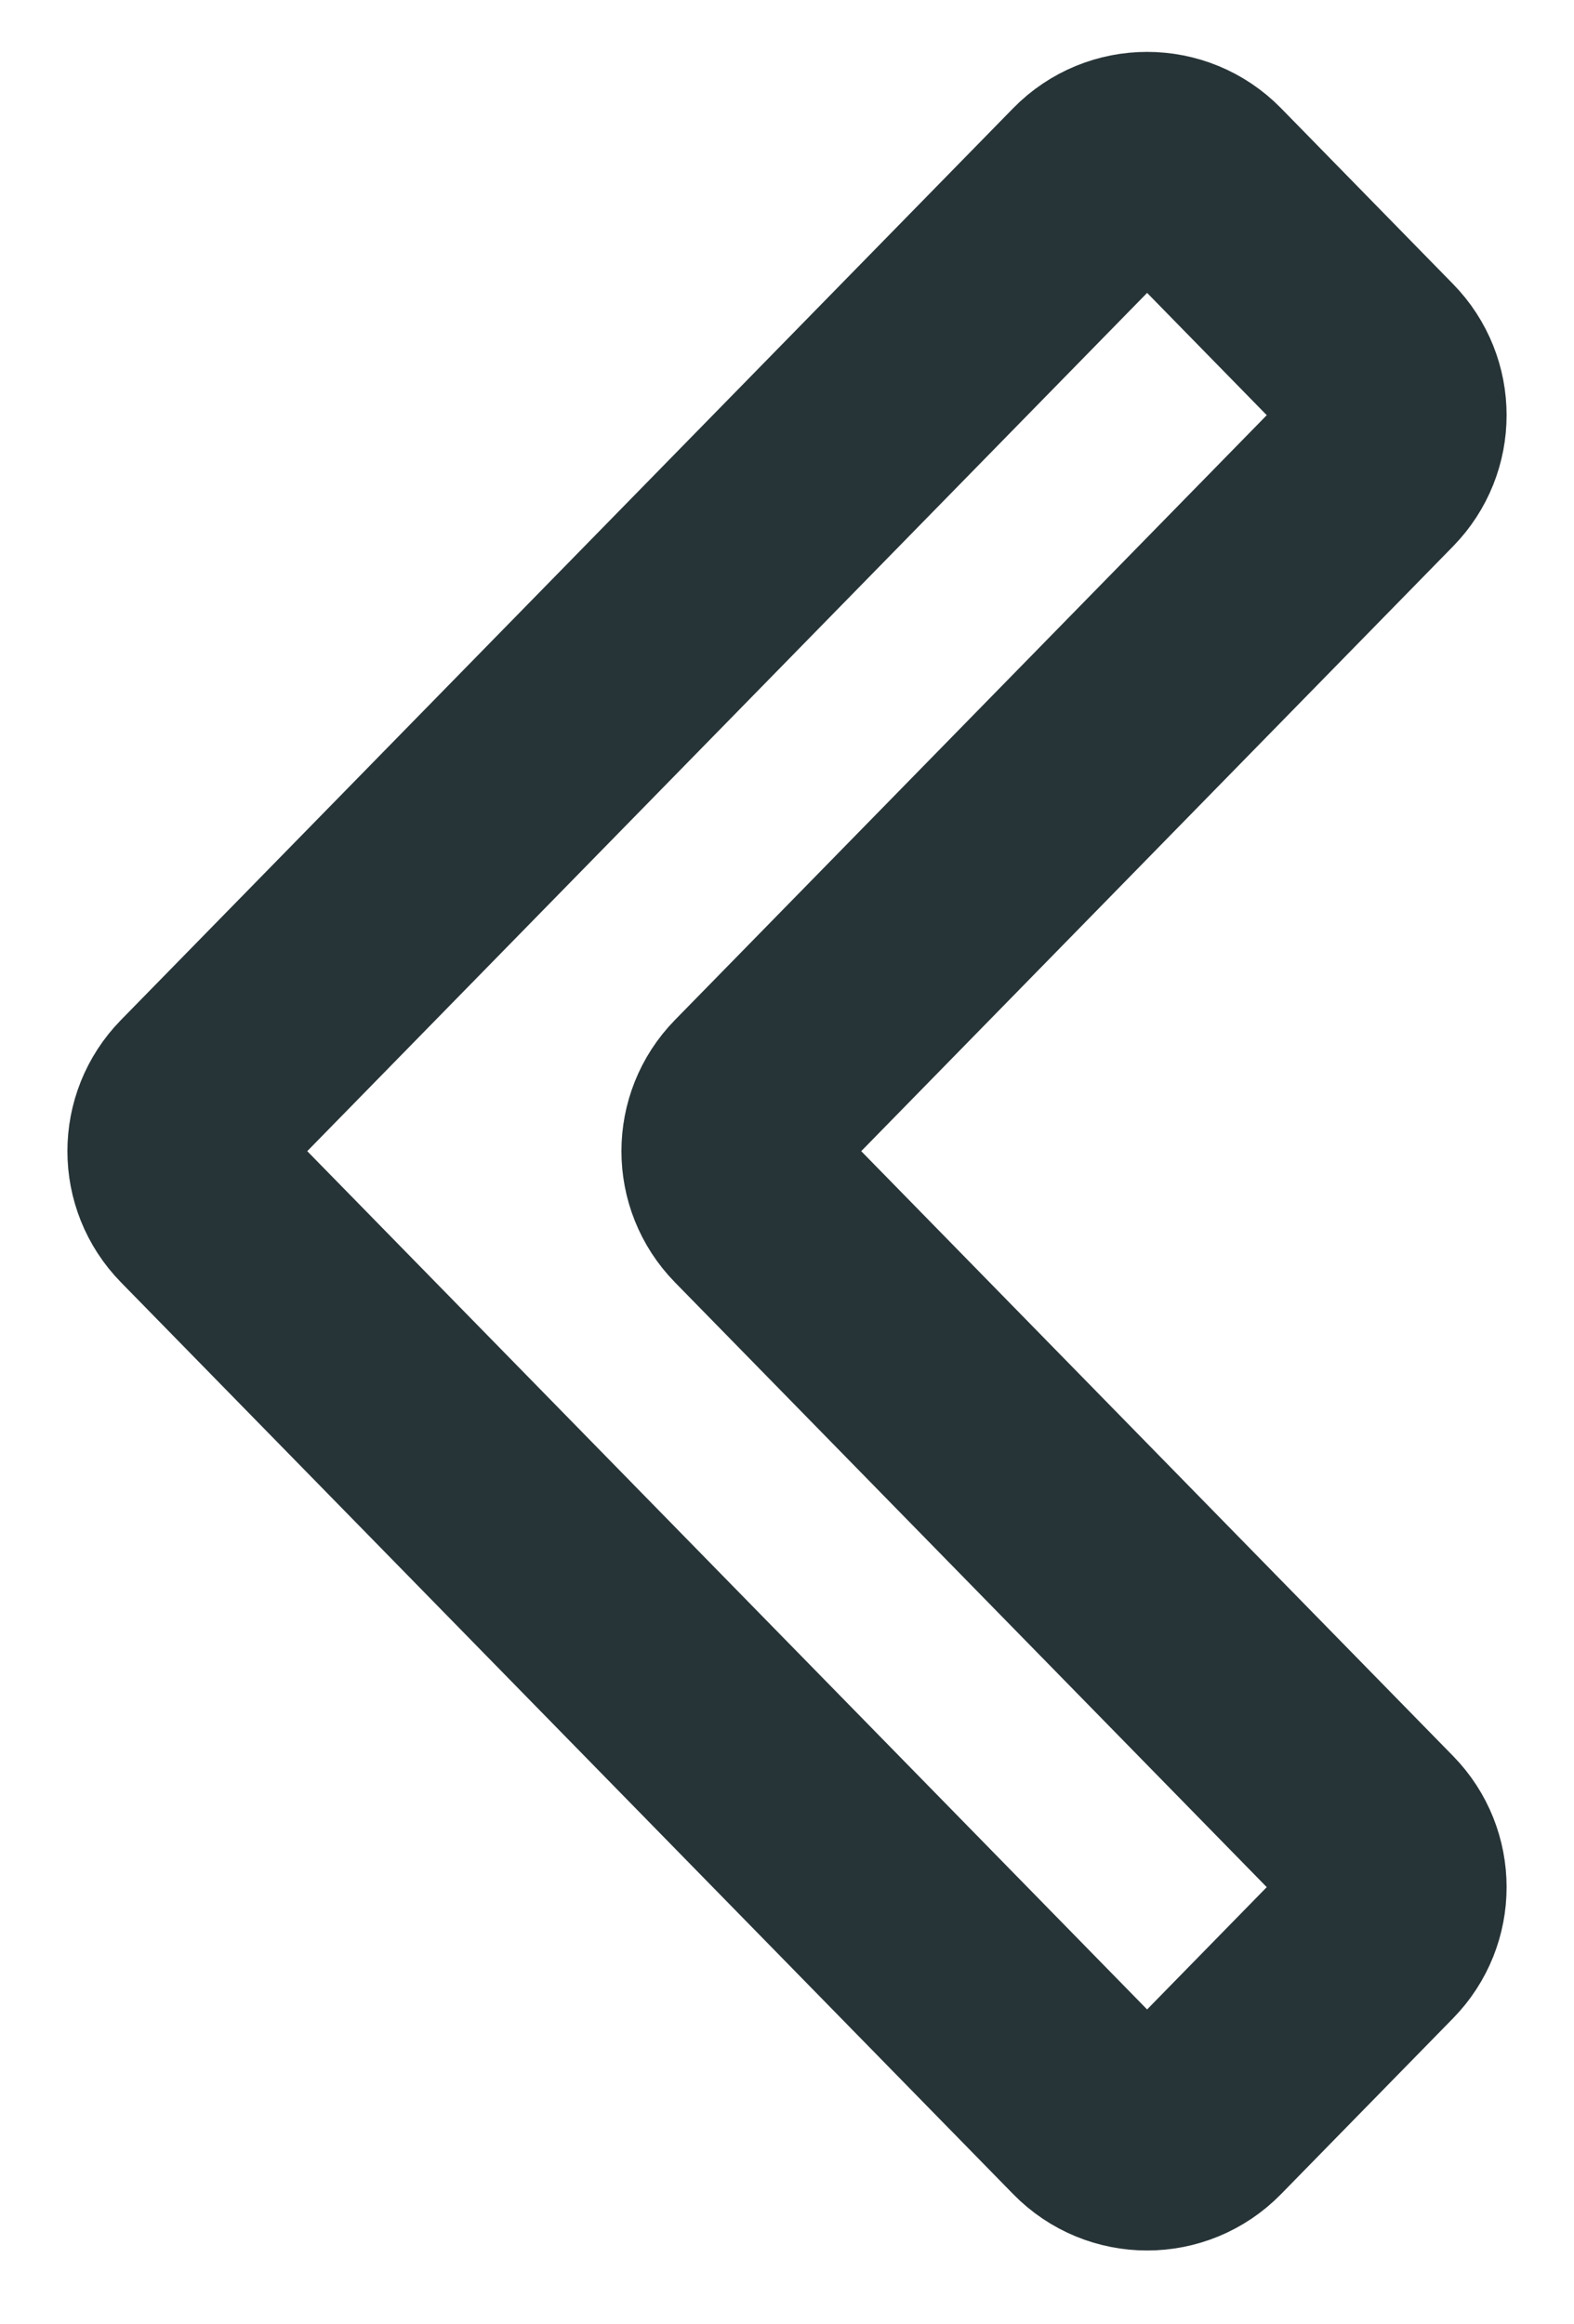 <svg width="21" height="31" viewBox="0 0 21 31" fill="none" xmlns="http://www.w3.org/2000/svg">
<path d="M2.685 16.053L14.59 28.215C14.982 28.616 15.627 28.616 16.019 28.215L18.315 25.869C18.696 25.48 18.696 24.859 18.315 24.47L10.076 16.053C9.696 15.664 9.696 15.043 10.076 14.654L18.315 6.237C18.696 5.848 18.696 5.227 18.315 4.838L16.019 2.492C15.627 2.092 14.982 2.092 14.59 2.492L2.685 14.654C2.304 15.043 2.304 15.664 2.685 16.053Z" stroke="#273437" stroke-width="3"/>
</svg>
